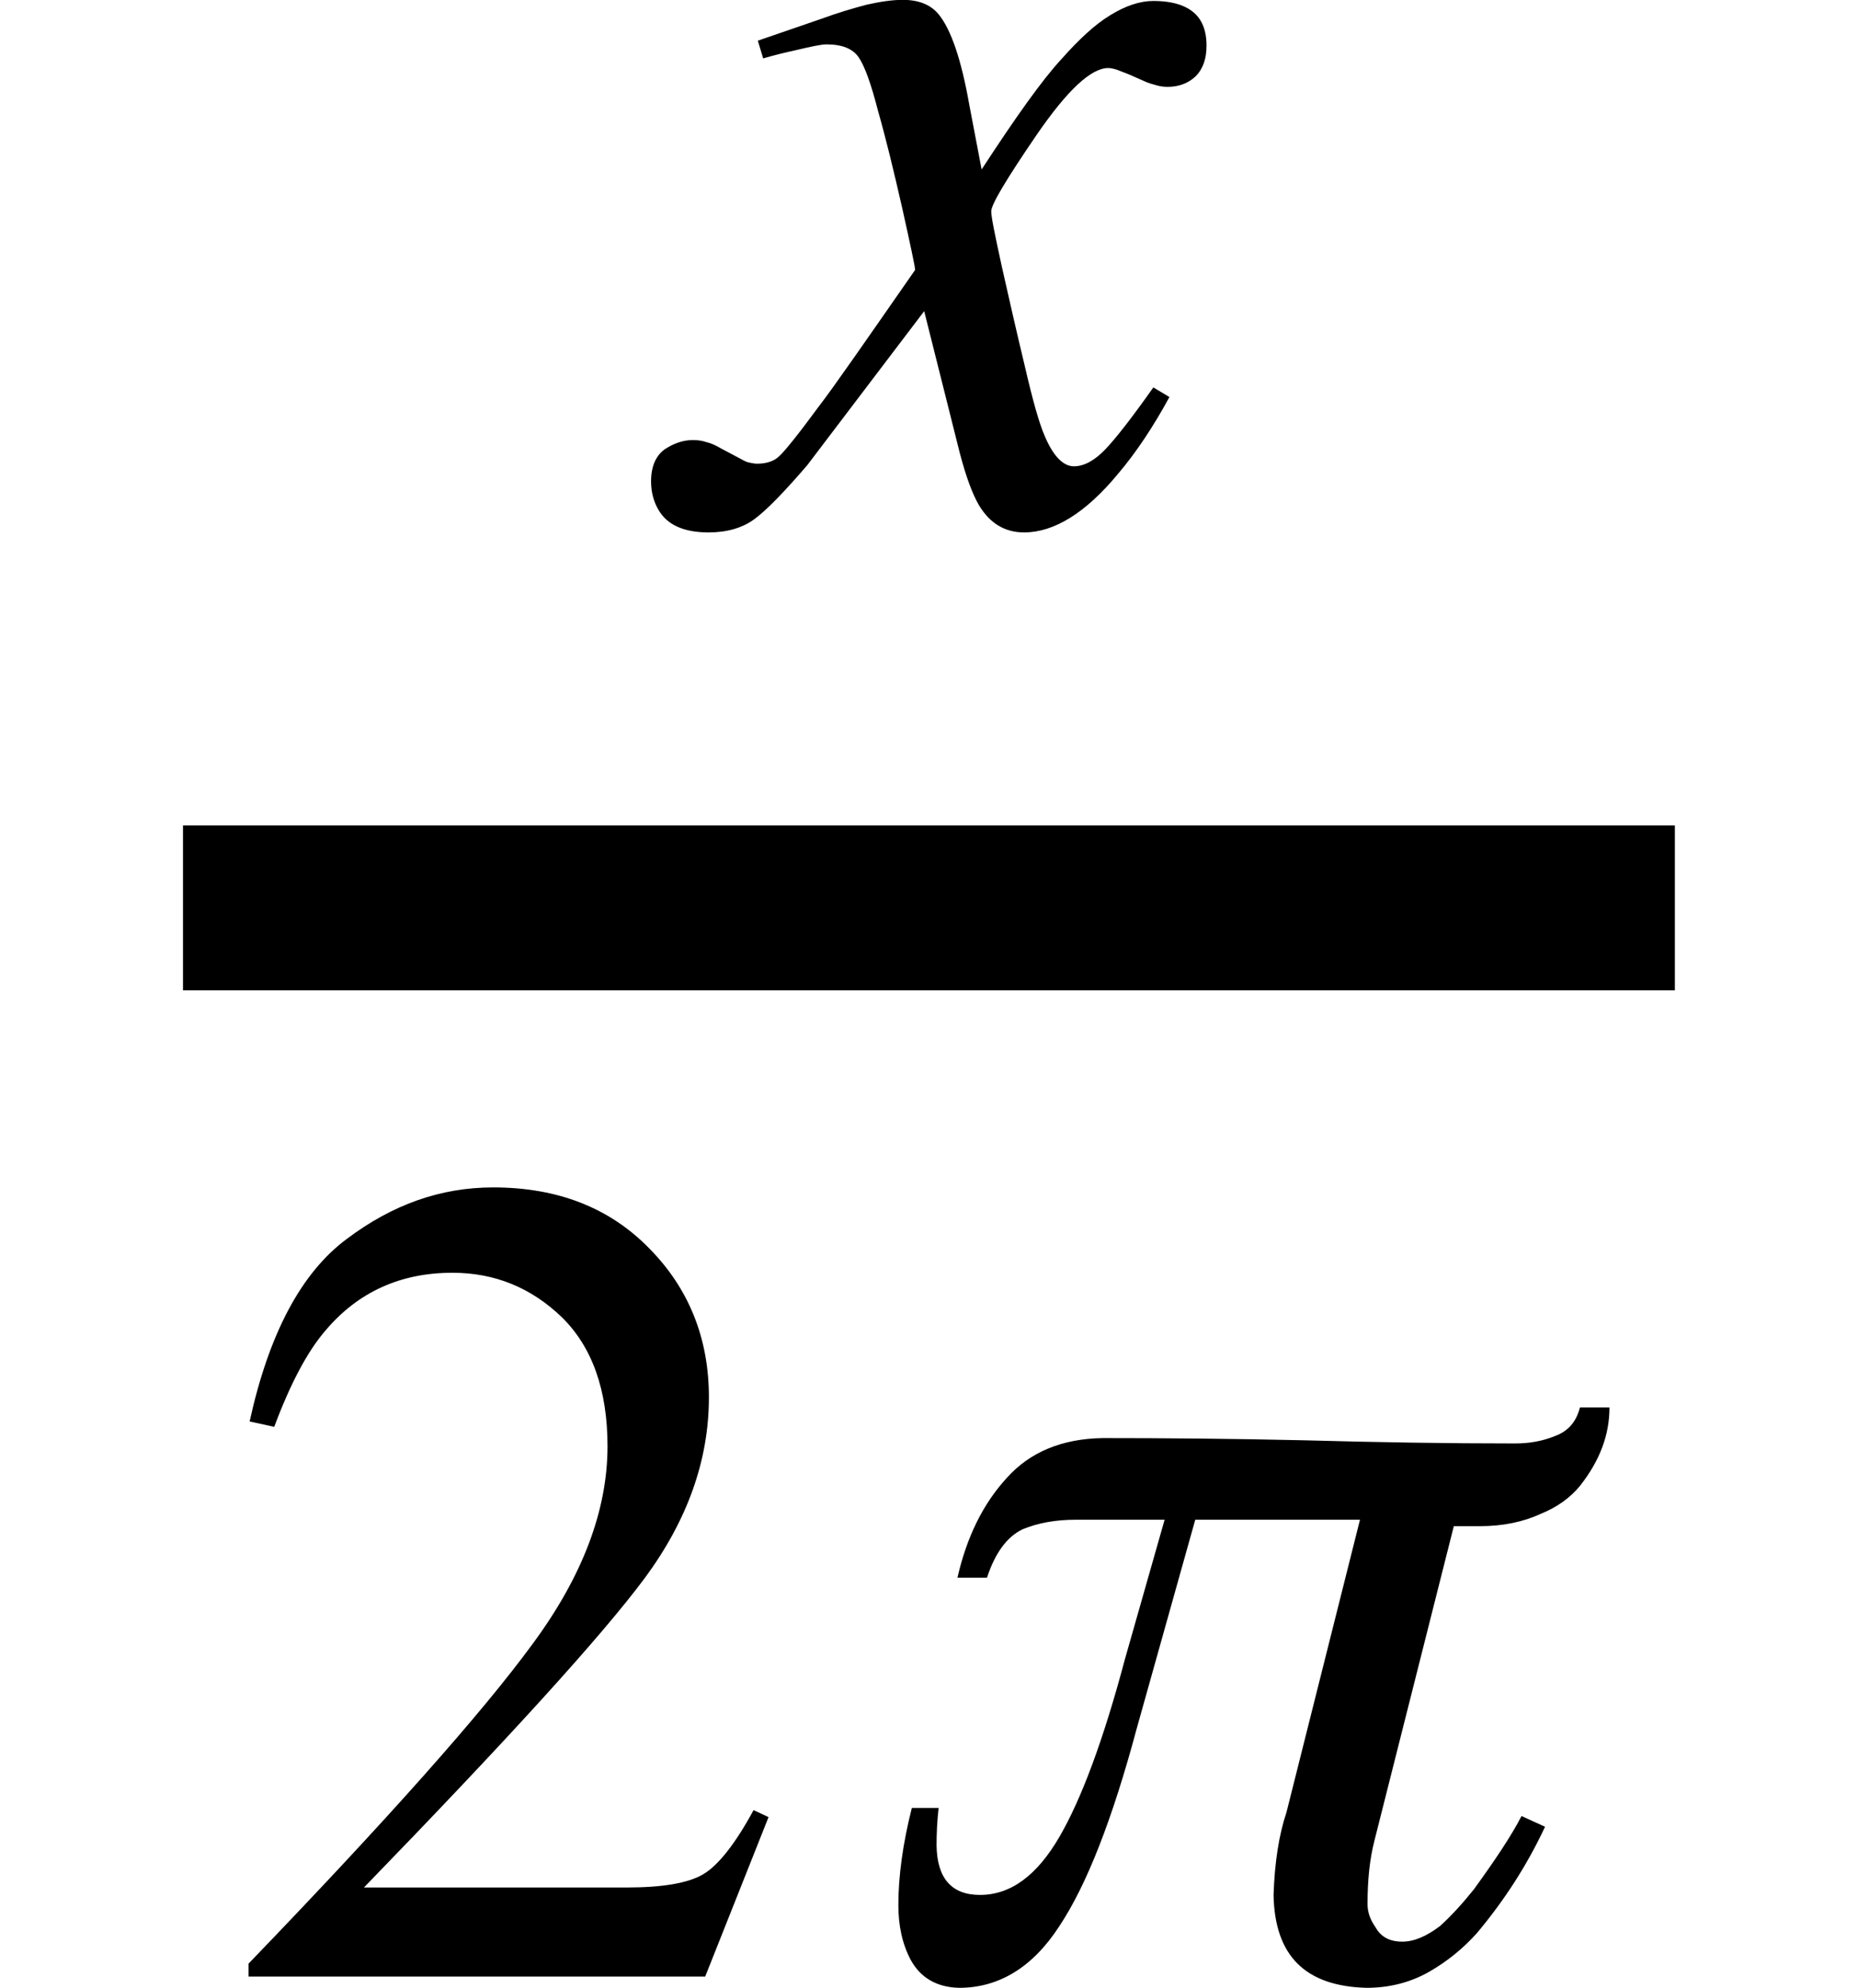<svg xmlns="http://www.w3.org/2000/svg" xmlns:xlink="http://www.w3.org/1999/xlink" width="13.524pt" height="14.465pt" viewBox="0 0 13.524 14.465" version="1.1">
<defs>
<g>
<symbol overflow="visible" id="glyph0-0">
<path style="stroke:none;" d=""/>
</symbol>
<symbol overflow="visible" id="glyph0-1">
<path style="stroke:none;" d="M -0.238 -0.281 C -0.238 -0.391 -0.203 -0.469 -0.137 -0.516 C -0.07 -0.559 -0.004 -0.582 0.066 -0.582 C 0.102 -0.582 0.133 -0.578 0.168 -0.566 C 0.199 -0.559 0.234 -0.543 0.273 -0.52 L 0.422 -0.441 C 0.441 -0.43 0.457 -0.422 0.477 -0.418 C 0.496 -0.414 0.516 -0.41 0.535 -0.41 C 0.605 -0.41 0.66 -0.43 0.695 -0.465 C 0.734 -0.5 0.832 -0.621 0.984 -0.828 C 1.09 -0.965 1.32 -1.297 1.684 -1.82 C 1.684 -1.84 1.652 -1.992 1.59 -2.27 C 1.527 -2.547 1.469 -2.785 1.414 -2.977 C 1.363 -3.176 1.316 -3.305 1.273 -3.367 C 1.23 -3.43 1.152 -3.461 1.039 -3.461 C 1 -3.461 0.926 -3.445 0.812 -3.418 C 0.738 -3.402 0.66 -3.383 0.578 -3.359 L 0.539 -3.488 L 1.004 -3.648 C 1.121 -3.691 1.23 -3.723 1.332 -3.75 C 1.434 -3.773 1.52 -3.785 1.594 -3.785 C 1.711 -3.785 1.797 -3.75 1.855 -3.68 C 1.945 -3.57 2.02 -3.352 2.078 -3.023 L 2.168 -2.551 C 2.418 -2.934 2.609 -3.203 2.75 -3.355 C 2.875 -3.496 2.992 -3.605 3.102 -3.672 C 3.215 -3.742 3.32 -3.777 3.418 -3.777 C 3.512 -3.777 3.59 -3.762 3.648 -3.734 C 3.754 -3.684 3.805 -3.59 3.805 -3.453 C 3.805 -3.359 3.781 -3.285 3.727 -3.23 C 3.676 -3.18 3.605 -3.152 3.523 -3.152 C 3.492 -3.152 3.465 -3.156 3.438 -3.164 C 3.41 -3.172 3.379 -3.18 3.348 -3.195 L 3.242 -3.242 C 3.211 -3.254 3.18 -3.266 3.152 -3.277 C 3.125 -3.285 3.105 -3.289 3.09 -3.289 C 2.965 -3.289 2.793 -3.129 2.57 -2.805 C 2.348 -2.48 2.238 -2.297 2.238 -2.246 C 2.238 -2.203 2.266 -2.07 2.316 -1.84 C 2.367 -1.613 2.422 -1.371 2.484 -1.113 C 2.539 -0.875 2.586 -0.707 2.625 -0.617 C 2.688 -0.465 2.762 -0.391 2.84 -0.391 C 2.914 -0.391 2.992 -0.434 3.07 -0.516 C 3.148 -0.598 3.266 -0.75 3.418 -0.965 L 3.535 -0.895 C 3.418 -0.68 3.293 -0.492 3.164 -0.34 C 2.926 -0.051 2.695 0.09 2.477 0.09 C 2.336 0.09 2.227 0.023 2.148 -0.109 C 2.102 -0.188 2.055 -0.312 2.008 -0.492 L 1.75 -1.52 L 0.898 -0.398 C 0.73 -0.203 0.605 -0.074 0.516 -0.008 C 0.426 0.059 0.312 0.09 0.18 0.09 C 0 0.09 -0.121 0.035 -0.184 -0.074 C -0.219 -0.133 -0.238 -0.203 -0.238 -0.281 Z M -0.238 -0.281 "/>
</symbol>
<symbol overflow="visible" id="glyph0-2">
<path style="stroke:none;" d="M 0.398 -1.227 C 0.387 -1.129 0.383 -1.039 0.383 -0.953 C 0.387 -0.715 0.492 -0.594 0.699 -0.594 C 0.922 -0.594 1.113 -0.734 1.277 -1.016 C 1.438 -1.293 1.598 -1.723 1.754 -2.309 L 2.043 -3.324 L 1.398 -3.324 C 1.25 -3.324 1.121 -3.301 1.008 -3.254 C 0.895 -3.199 0.809 -3.082 0.75 -2.902 L 0.535 -2.902 C 0.602 -3.195 0.719 -3.438 0.895 -3.629 C 1.062 -3.816 1.297 -3.914 1.594 -3.918 C 2.039 -3.918 2.523 -3.914 3.059 -3.902 C 3.594 -3.887 4.105 -3.879 4.594 -3.879 C 4.695 -3.879 4.793 -3.895 4.887 -3.934 C 4.98 -3.969 5.039 -4.035 5.066 -4.141 L 5.281 -4.141 C 5.281 -3.941 5.211 -3.754 5.066 -3.57 C 4.996 -3.484 4.898 -3.414 4.781 -3.367 C 4.656 -3.309 4.508 -3.277 4.336 -3.277 L 4.148 -3.277 L 3.57 -0.988 C 3.535 -0.852 3.52 -0.699 3.52 -0.527 C 3.52 -0.469 3.539 -0.414 3.578 -0.359 C 3.617 -0.289 3.68 -0.254 3.773 -0.254 C 3.859 -0.254 3.949 -0.293 4.047 -0.367 C 4.129 -0.441 4.211 -0.531 4.293 -0.633 C 4.449 -0.848 4.566 -1.023 4.641 -1.168 L 4.812 -1.09 C 4.684 -0.816 4.52 -0.559 4.316 -0.316 C 4.215 -0.203 4.098 -0.109 3.969 -0.035 C 3.832 0.043 3.68 0.082 3.512 0.082 C 3.066 0.07 2.844 -0.152 2.836 -0.594 C 2.844 -0.832 2.875 -1.031 2.93 -1.195 L 3.465 -3.324 L 2.266 -3.324 L 1.84 -1.805 C 1.664 -1.148 1.477 -0.668 1.277 -0.367 C 1.082 -0.066 0.836 0.082 0.547 0.082 C 0.383 0.078 0.266 0.008 0.195 -0.121 C 0.133 -0.238 0.105 -0.371 0.105 -0.52 C 0.105 -0.73 0.137 -0.965 0.203 -1.227 Z M 0.398 -1.227 "/>
</symbol>
<symbol overflow="visible" id="glyph1-0">
<path style="stroke:none;" d=""/>
</symbol>
<symbol overflow="visible" id="glyph1-1">
<path style="stroke:none;" d="M 0.254 -0.094 C 1.27 -1.148 1.957 -1.922 2.32 -2.418 C 2.684 -2.91 2.867 -3.391 2.867 -3.859 C 2.867 -4.27 2.754 -4.582 2.535 -4.797 C 2.312 -5.012 2.047 -5.121 1.738 -5.121 C 1.359 -5.121 1.051 -4.98 0.816 -4.703 C 0.684 -4.551 0.559 -4.316 0.441 -4 L 0.262 -4.039 C 0.402 -4.676 0.637 -5.121 0.969 -5.367 C 1.301 -5.617 1.652 -5.742 2.035 -5.742 C 2.504 -5.742 2.883 -5.594 3.172 -5.297 C 3.461 -5.004 3.605 -4.641 3.605 -4.215 C 3.605 -3.758 3.449 -3.32 3.137 -2.898 C 2.824 -2.477 2.141 -1.727 1.094 -0.648 L 3.004 -0.648 C 3.27 -0.648 3.457 -0.68 3.566 -0.746 C 3.672 -0.809 3.797 -0.965 3.93 -1.211 L 4.039 -1.16 L 3.578 0 L 0.254 0 Z M 0.254 -0.094 "/>
</symbol>
</g>
</defs>
<g id="surface559">
<path style="fill:none;stroke-width:1.2;stroke-linecap:butt;stroke-linejoin:miter;stroke:rgb(0%,0%,0%);stroke-opacity:1;stroke-miterlimit:10;" d="M 1.332 -3.03 L 12.191 -3.03 " transform="matrix(1,0,0,1,0,9.636)"/>
<g style="fill:rgb(0%,0%,0%);fill-opacity:1;">
  <use xlink:href="#glyph0-1" x="4.977" y="3.784"/>
</g>
<g style="fill:rgb(0%,0%,0%);fill-opacity:1;">
  <use xlink:href="#glyph1-1" x="1.555" y="14.382"/>
</g>
<g style="fill:rgb(0%,0%,0%);fill-opacity:1;">
  <use xlink:href="#glyph0-2" x="6.434" y="14.382"/>
</g>
</g>
</svg>

